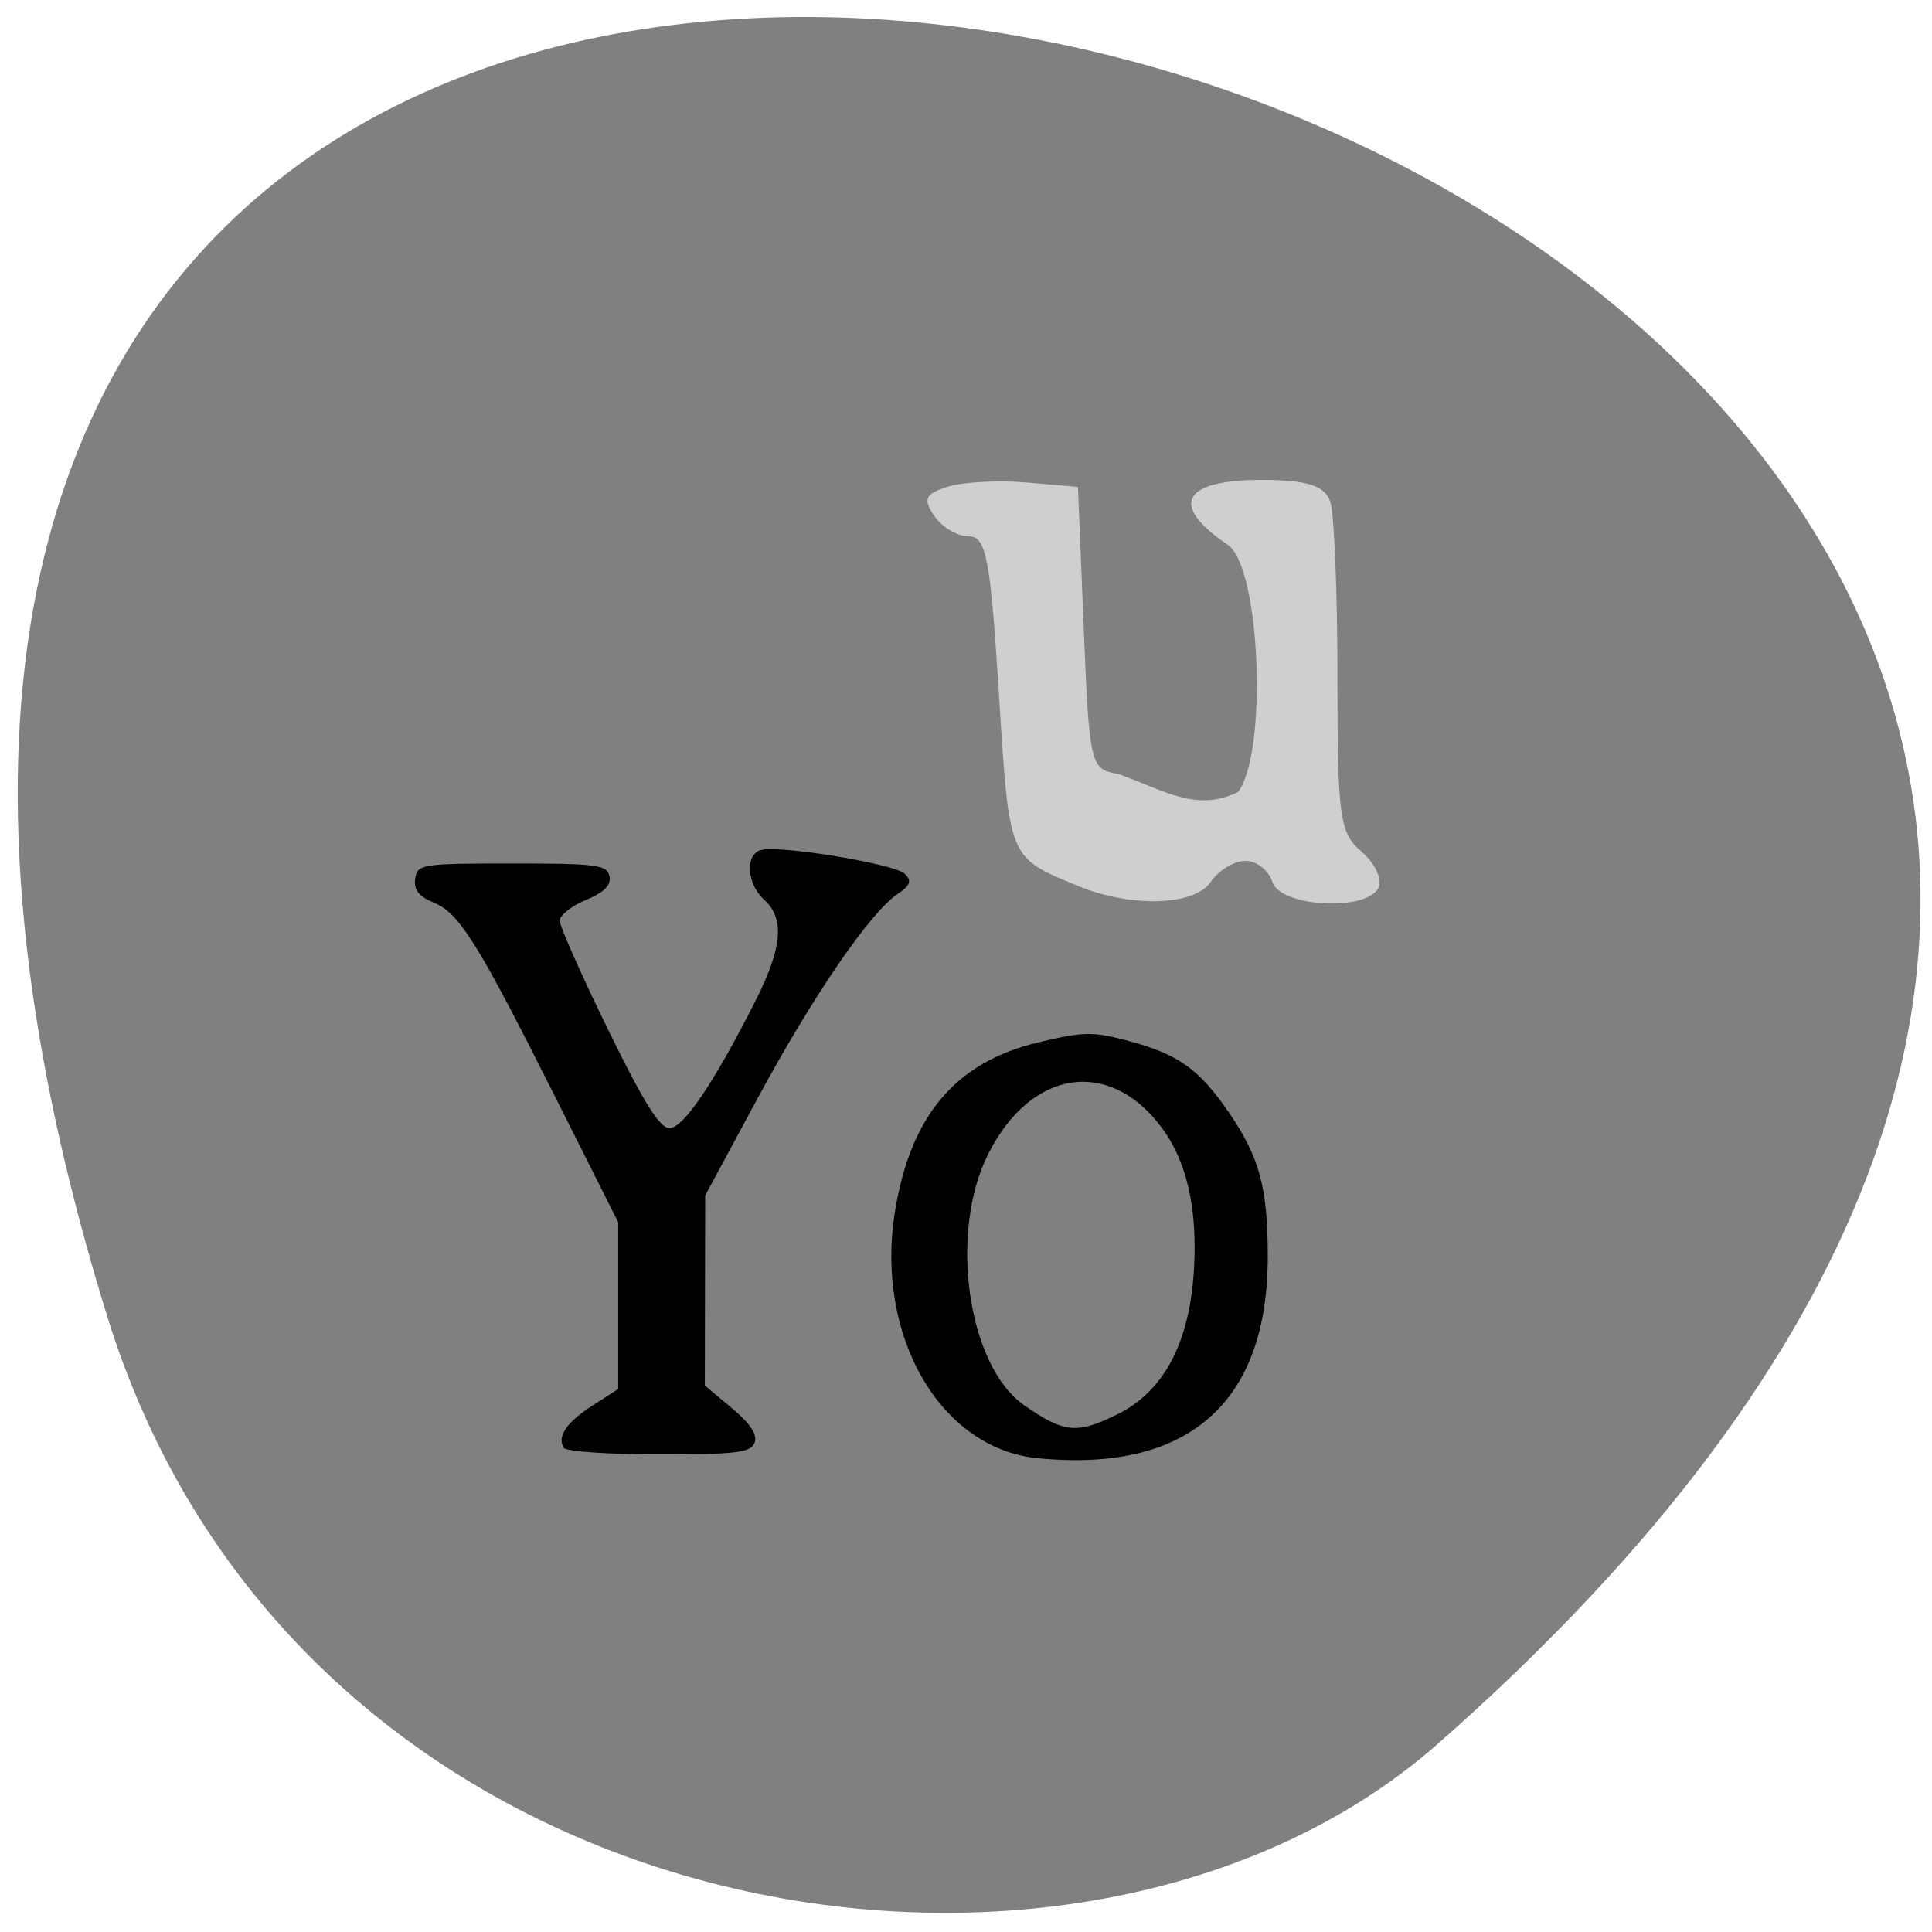 <svg xmlns="http://www.w3.org/2000/svg" viewBox="0 0 256 256"><g fill="#808080" color="#000"><path d="m -1363.8 1650.47 c 92.76 -229.28 -405.65 -114.61 -172.57 42.475 46.699 31.473 147.56 19.349 172.57 -42.475 z" transform="matrix(-1.021 0 0 1.332 -1378.19 -2023.87)"/></g><g fill="#000"><path d="m 74.71 191.84 c -0.932 -1.498 0.342 -3.365 3.837 -5.619 l 3.365 -2.17 v -11.05 v -11.05 l -8.32 -16.561 c -10.344 -20.59 -12.726 -24.397 -16.15 -25.804 -1.954 -0.804 -2.636 -1.687 -2.427 -3.143 0.279 -1.94 0.814 -2.025 12.854 -2.025 11.246 0 12.597 0.178 12.892 1.699 0.231 1.189 -0.71 2.131 -3.131 3.135 -1.903 0.79 -3.46 2.03 -3.46 2.756 0 0.726 2.877 7.205 6.393 14.397 4.73 9.676 6.851 13.08 8.153 13.08 1.849 0 5.984 -6.139 11.466 -17.02 3.49 -6.93 3.803 -10.785 1.075 -13.237 -2.234 -2.01 -2.566 -5.798 -0.573 -6.558 2.098 -0.799 17.922 1.781 19.238 3.137 0.917 0.945 0.703 1.515 -1 2.664 -3.647 2.458 -11.242 13.549 -18.539 27.07 l -6.942 12.868 l -0.024 12.59 l -0.024 12.59 l 3.598 3.01 c 2.438 2.036 3.404 3.508 2.996 4.563 -0.51 1.321 -2.434 1.558 -12.667 1.558 -6.636 0 -12.31 -0.393 -12.61 -0.874 z"/><path d="m 137.42 193.21 c -12.859 -1.286 -21.494 -16.265 -18.833 -32.67 2.071 -12.772 8.04 -19.809 19.02 -22.426 6.01 -1.432 7.218 -1.449 11.973 -0.173 6.587 1.768 9.344 3.746 13.308 9.548 4 5.861 5.093 9.908 5.099 18.954 0.014 19.497 -10.572 28.766 -30.57 26.766 z m 10.638 -5.801 c 6.764 -3.355 10.195 -10.747 10.234 -22.05 0.023 -6.76 -1.474 -12.151 -4.469 -16.09 -6.939 -9.131 -17.18 -7.545 -22.83 3.537 -5.321 10.431 -2.813 28.16 4.725 33.409 5.288 3.679 6.993 3.844 12.34 1.192 z"/></g><path d="m 142.84 117.39 c -9.266 -3.819 -9.09 -3.39 -10.482 -25.482 -1.139 -18.08 -1.671 -20.84 -4.02 -20.84 -1.486 0 -3.534 -1.227 -4.552 -2.727 -1.52 -2.24 -1.19 -2.93 1.846 -3.862 2.033 -0.624 6.735 -0.869 10.449 -0.544 l 6.754 0.59 l 0.764 18.696 c 0.745 18.228 0.86 18.712 4.584 19.343 5.981 2.092 10.269 5.128 15.879 2.382 3.953 -5.344 2.934 -29.844 -1.362 -32.747 -7.826 -5.289 -6.086 -8.609 4.511 -8.609 6.02 0 8.393 0.772 9.08 2.957 0.51 1.627 0.928 12.1 0.928 23.264 0 18.535 0.281 20.548 3.222 23.07 1.772 1.519 2.763 3.67 2.202 4.78 -1.594 3.155 -13 2.517 -14.04 -0.785 -0.484 -1.542 -2.097 -2.804 -3.585 -2.804 -1.488 0 -3.562 1.262 -4.608 2.804 -2.148 3.167 -10.544 3.414 -17.573 0.517 z" fill="#cfcfcf"/></svg>